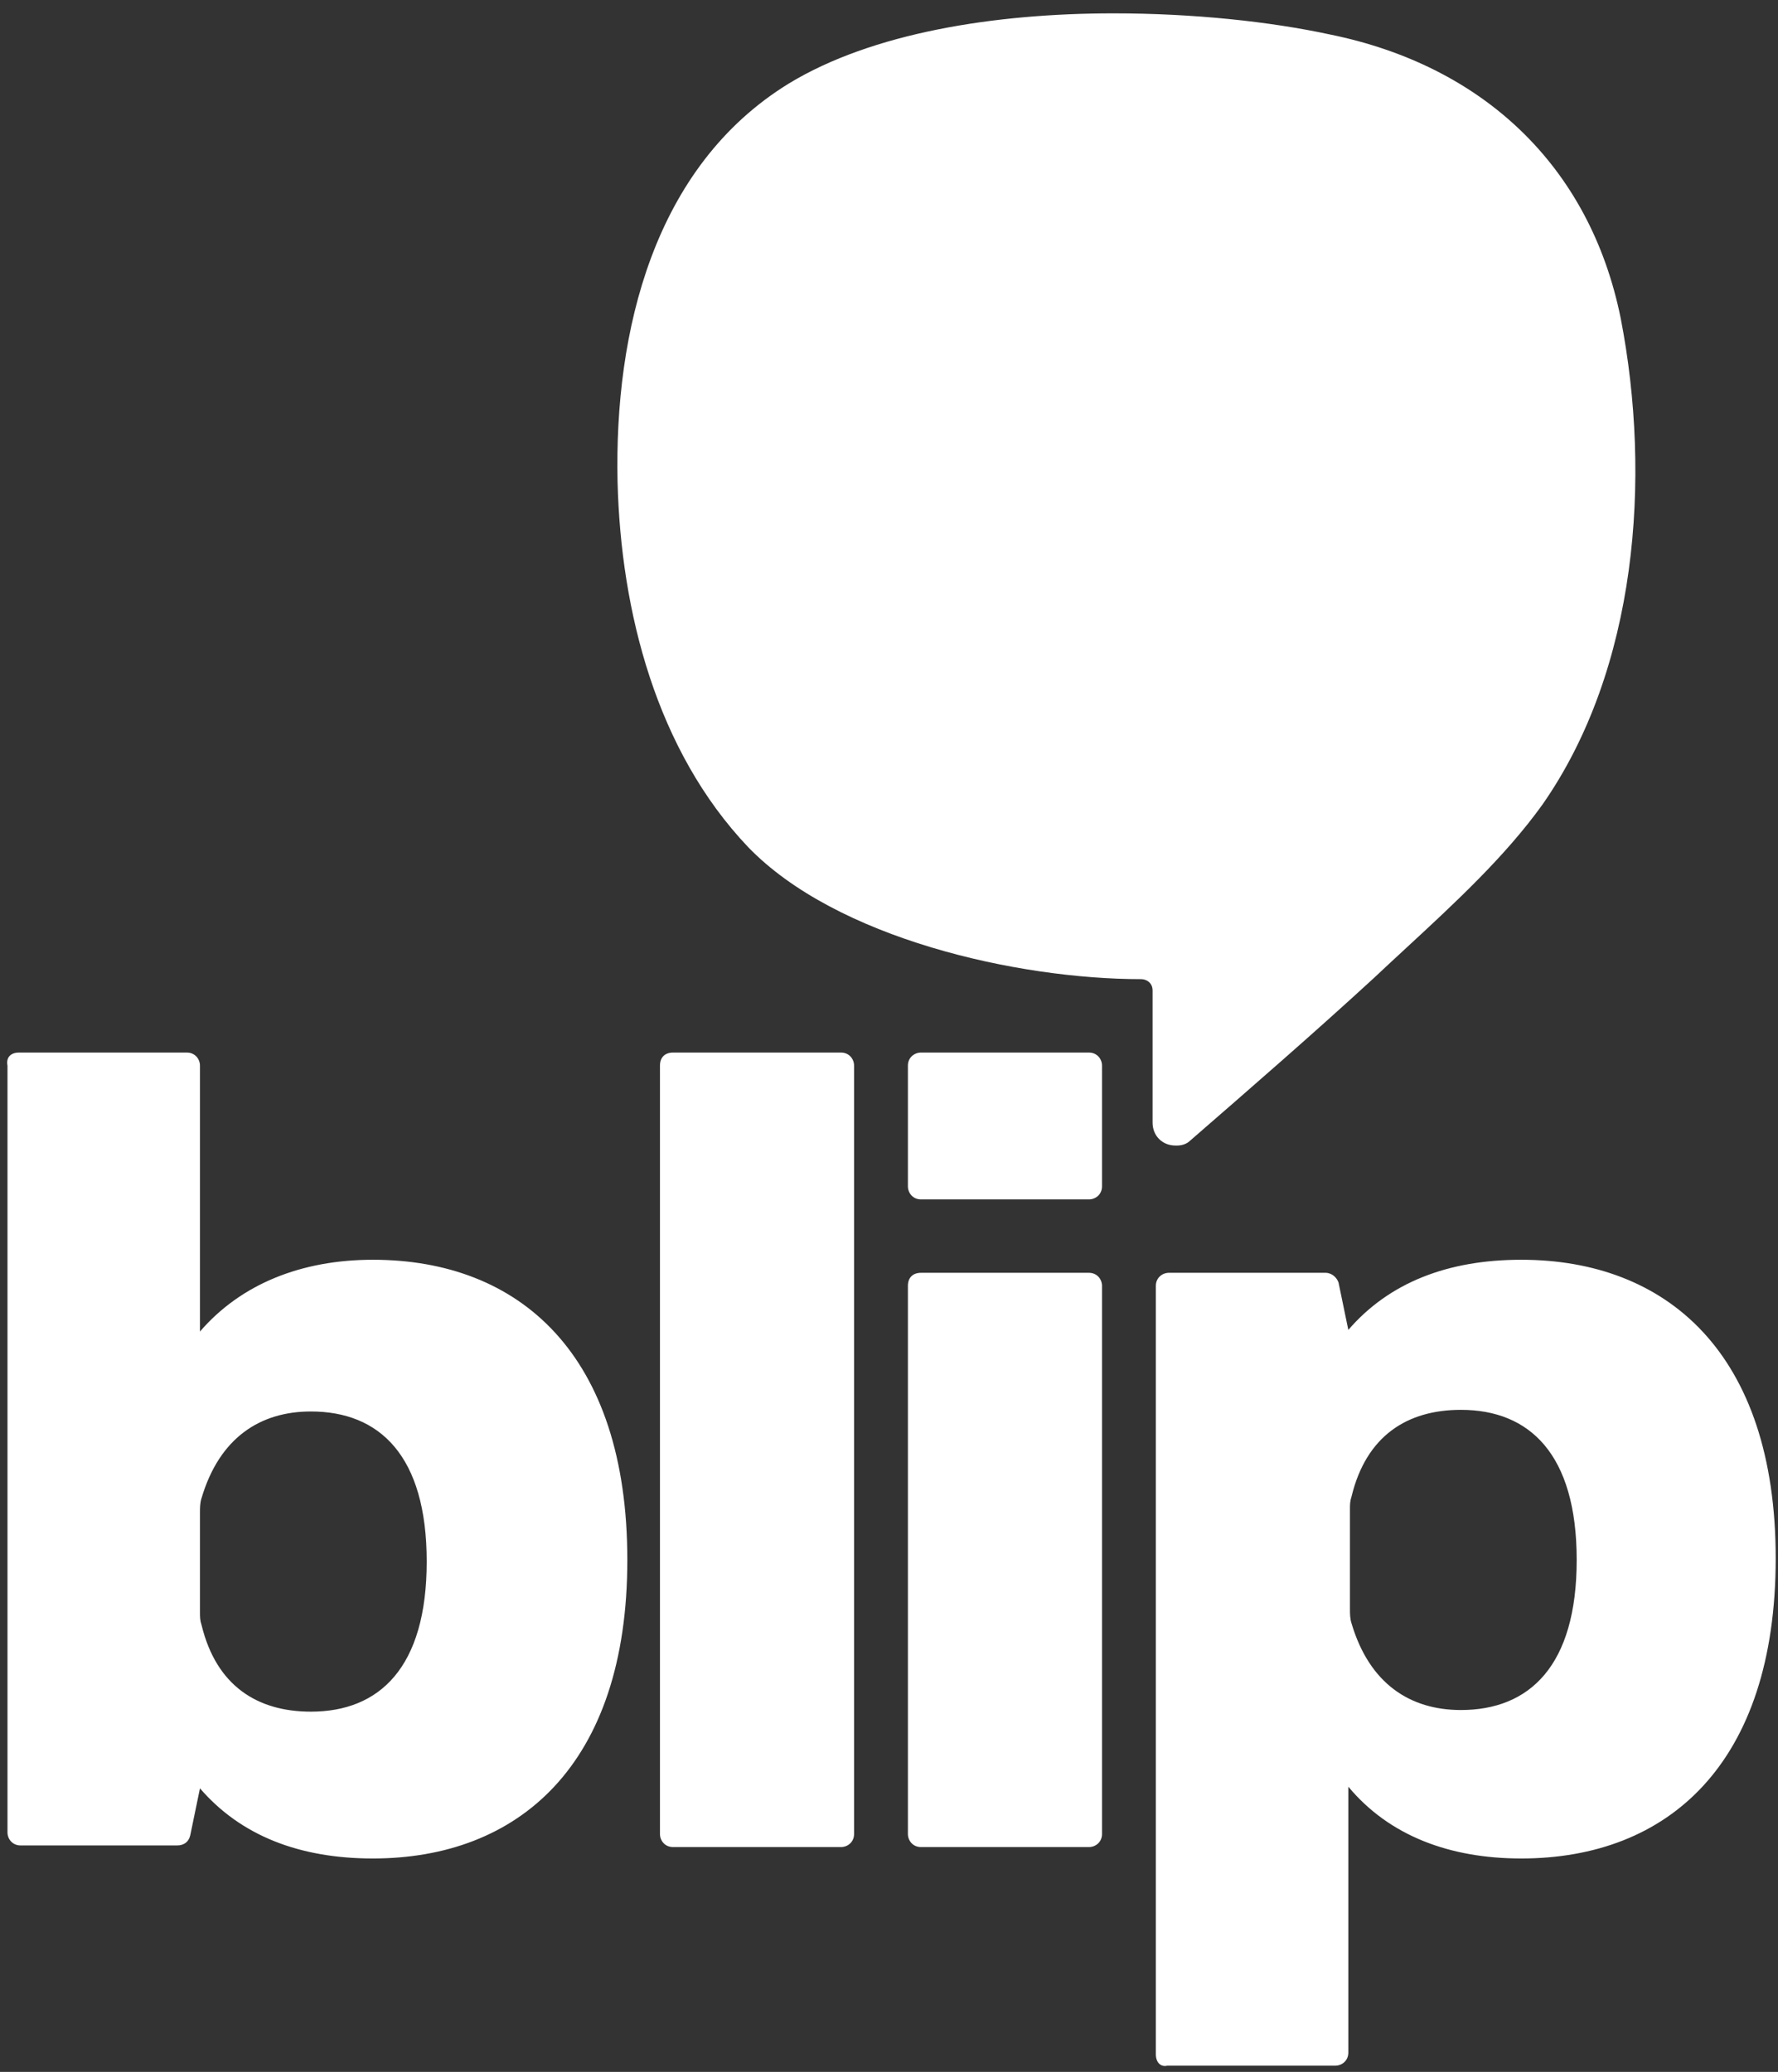 <svg width="109" height="127" viewBox="0 0 109 127" fill="none" xmlns="http://www.w3.org/2000/svg">
<rect x="0" y="0" width="109" height="127" fill="#333333" stroke="none"/>
<path fill-rule="evenodd" clip-rule="evenodd" d="M68.259 0.819C60.959 0.819 53.459 2.019 48.359 5.119C40.059 10.219 37.659 20.319 37.859 29.519C38.059 37.519 40.259 46.019 45.859 51.919C51.259 57.519 62.359 60.019 69.959 60.019C70.259 60.019 70.659 60.219 70.659 60.719V68.819C70.659 69.619 71.259 70.219 72.059 70.219H72.159C72.459 70.219 72.759 70.119 72.959 69.919L72.961 69.918C76.76 66.618 80.56 63.319 84.259 59.919C84.902 59.313 85.561 58.704 86.227 58.089L86.228 58.089L86.228 58.089L86.228 58.088C89.188 55.353 92.274 52.503 94.559 49.319C100.359 41.019 101.259 29.319 99.359 19.519C97.459 10.119 90.859 4.019 81.559 2.119C77.859 1.319 73.159 0.819 68.259 0.819ZM70.859 125.919V78.819C70.859 78.319 71.259 78.019 71.659 78.019H81.259C81.659 78.019 81.959 78.319 82.059 78.619L82.659 81.519C85.159 78.619 88.759 77.219 93.259 77.219C102.159 77.219 108.859 82.919 108.859 95.519C108.859 108.119 102.259 113.919 93.259 113.919C88.859 113.919 85.159 112.519 82.659 109.519V125.819C82.659 126.319 82.259 126.619 81.859 126.619H71.559C71.159 126.719 70.859 126.419 70.859 125.919ZM82.759 98.619V98.619C82.759 98.919 82.759 99.219 82.859 99.519C83.959 103.219 86.459 104.819 89.559 104.819C93.759 104.819 96.659 102.119 96.659 95.619C96.659 89.119 93.759 86.419 89.559 86.419C86.259 86.419 83.759 88.019 82.859 91.719C82.759 92.019 82.759 92.219 82.759 92.519V92.519V98.619ZM11.459 64.519H1.159C0.659 64.519 0.359 64.819 0.459 65.319V112.319C0.459 112.719 0.759 113.119 1.259 113.119H10.859C11.259 113.119 11.559 112.919 11.659 112.519L12.259 109.619C14.759 112.519 18.359 113.919 22.859 113.919C31.759 113.919 38.459 108.219 38.459 95.619C38.459 83.019 31.859 77.219 22.859 77.219C18.459 77.219 14.759 78.719 12.259 81.619V65.319C12.259 64.919 11.959 64.519 11.459 64.519ZM12.259 98.819V98.819V92.719V92.719C12.259 92.419 12.259 92.119 12.359 91.819C13.459 88.119 15.959 86.519 19.059 86.519C23.259 86.519 26.159 89.219 26.159 95.719C26.159 102.219 23.259 104.919 19.059 104.919C15.759 104.919 13.259 103.319 12.359 99.619C12.259 99.319 12.259 99.119 12.259 98.819ZM41.259 64.519H51.559C52.059 64.519 52.359 64.919 52.359 65.319V112.419C52.359 112.919 51.959 113.219 51.559 113.219H41.259C40.759 113.219 40.459 112.819 40.459 112.419V65.319C40.459 64.819 40.759 64.519 41.259 64.519ZM55.659 65.319V72.719C55.659 73.119 55.959 73.519 56.459 73.519H66.759C67.159 73.519 67.559 73.219 67.559 72.719V65.319C67.559 64.919 67.259 64.519 66.759 64.519H56.459C56.059 64.519 55.659 64.819 55.659 65.319ZM66.759 78.019H56.459C55.959 78.019 55.659 78.319 55.659 78.819V112.419C55.659 112.819 55.959 113.219 56.459 113.219H66.759C67.159 113.219 67.559 112.919 67.559 112.419V78.819C67.559 78.419 67.259 78.019 66.759 78.019Z" fill="white"/>
</svg>
